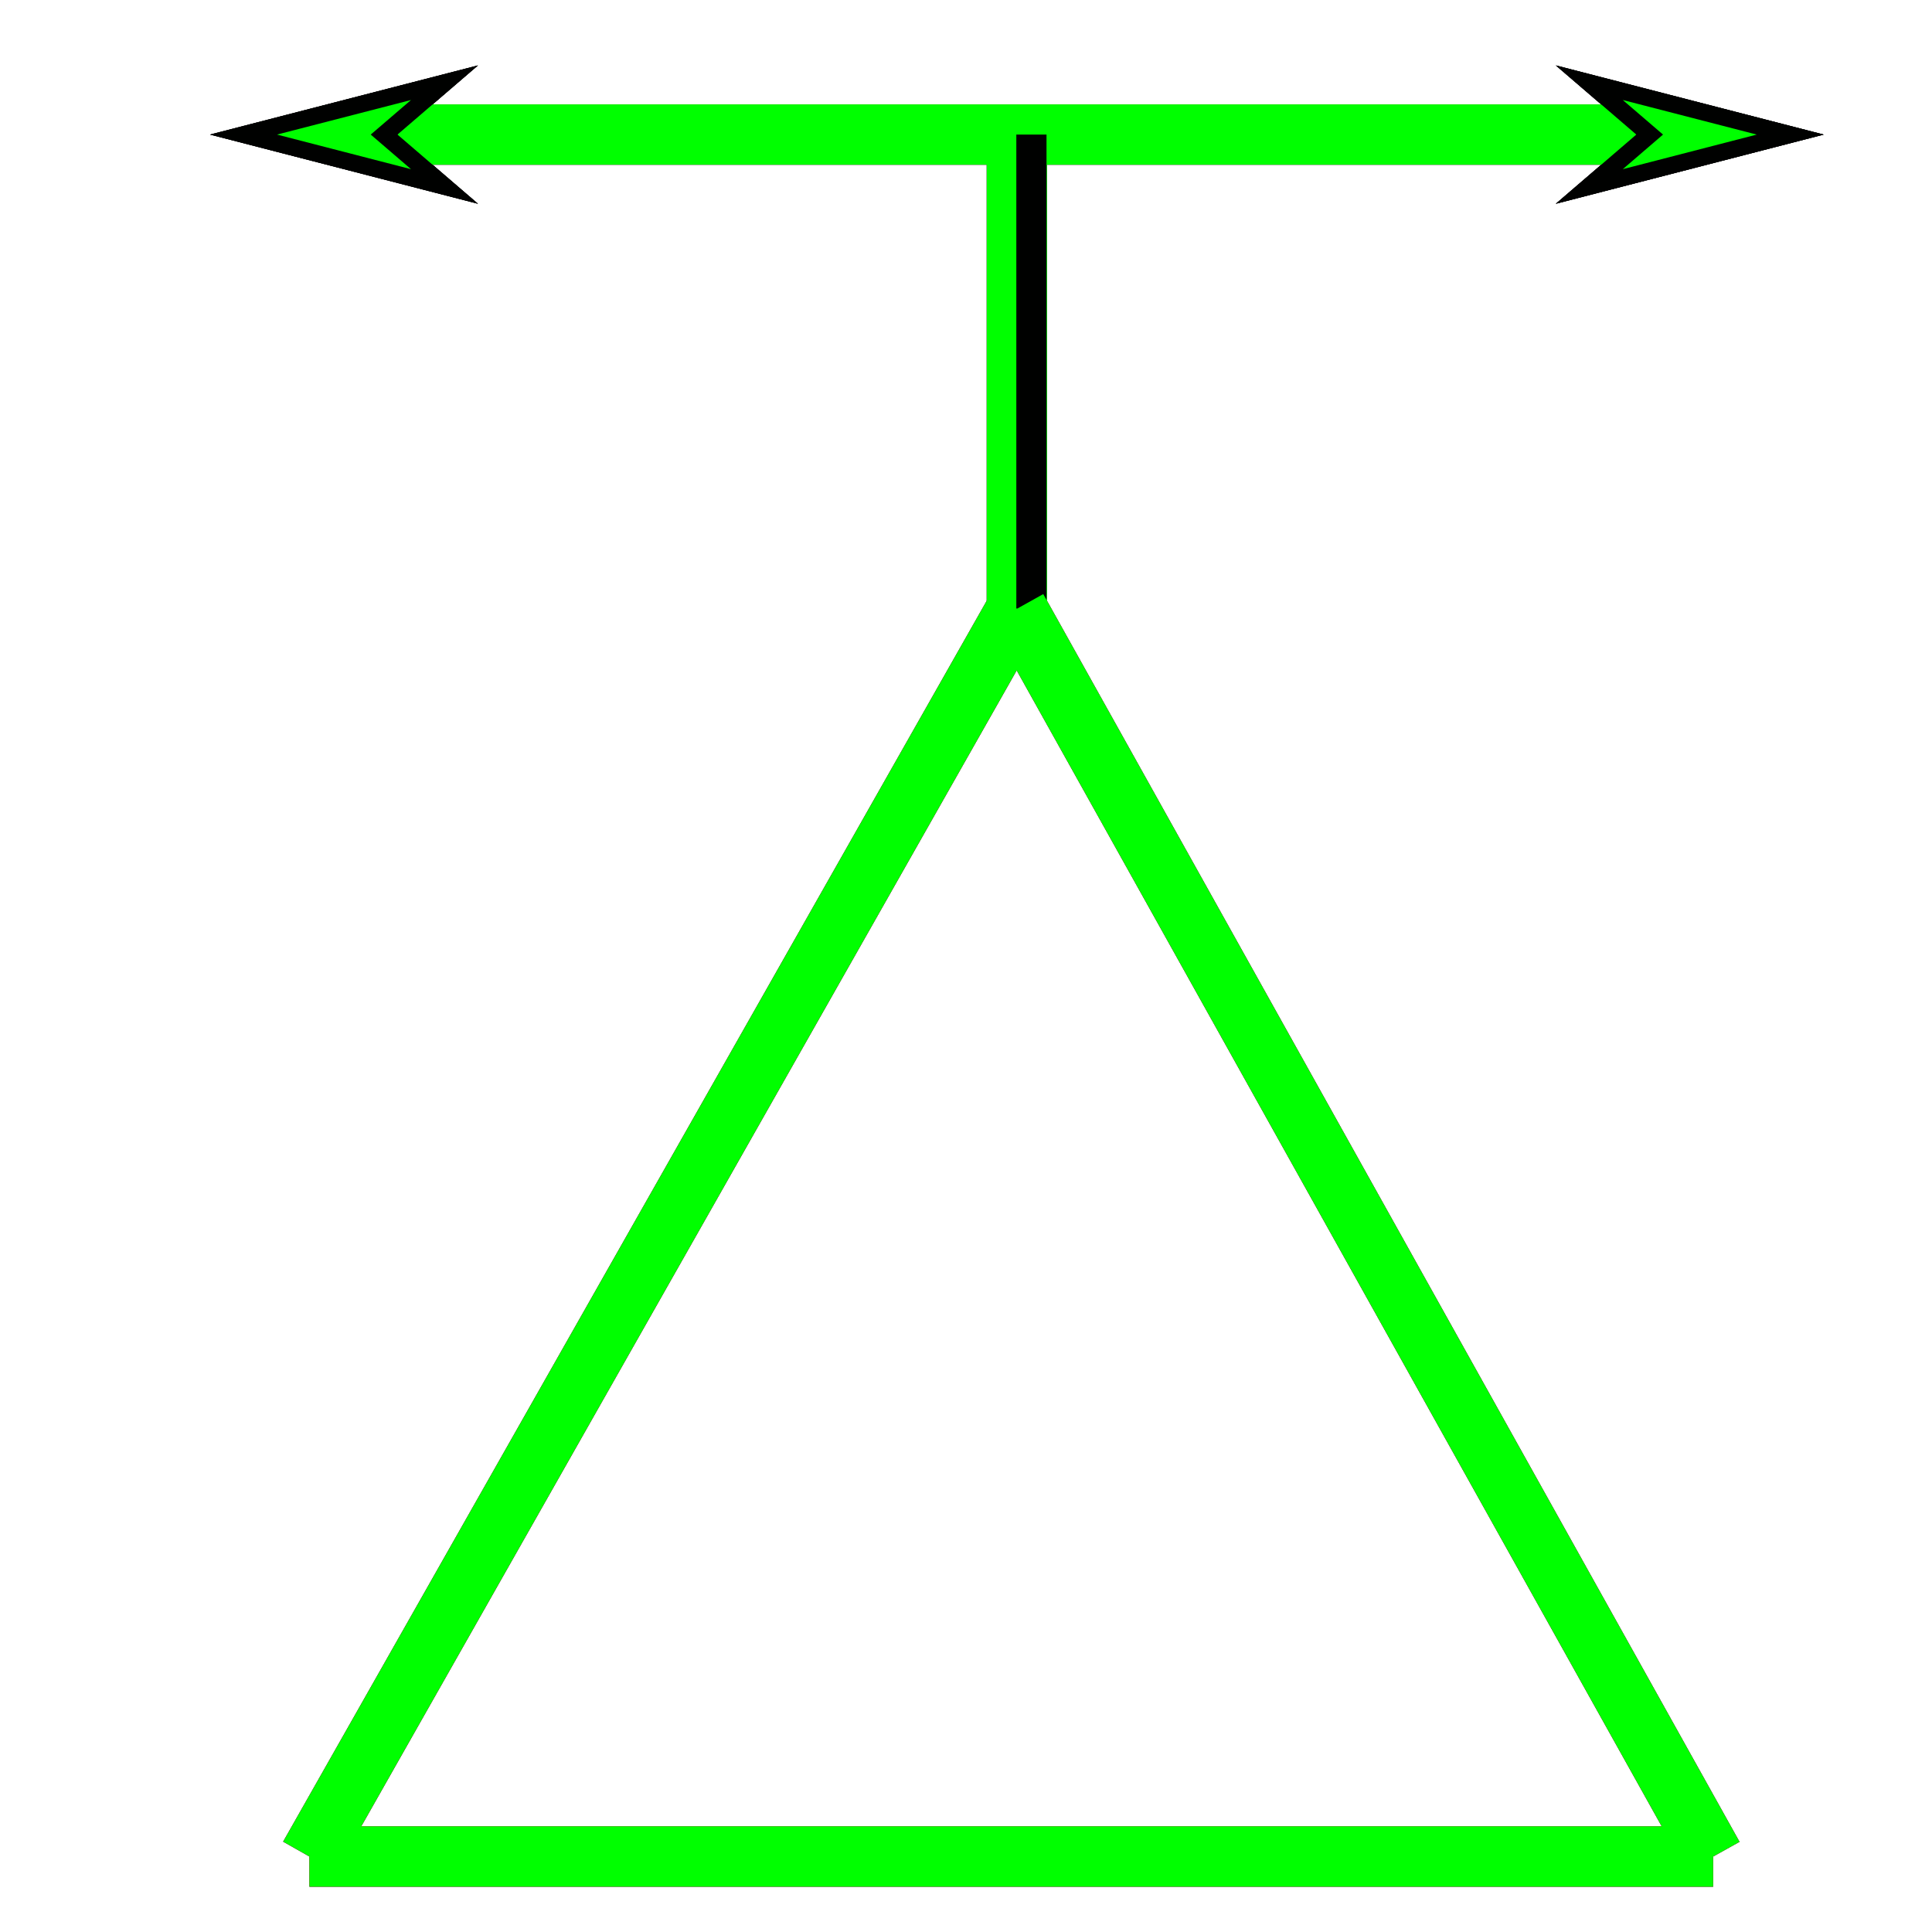 <?xml version="1.0" encoding="utf-8"?>
<!-- Generator: Adobe Illustrator 14.0.0, SVG Export Plug-In . SVG Version: 6.00 Build 43363)  -->
<!DOCTYPE svg PUBLIC "-//W3C//DTD SVG 1.1//EN" "http://www.w3.org/Graphics/SVG/1.1/DTD/svg11.dtd">
<svg version="1.1" id="图层_1" xmlns="http://www.w3.org/2000/svg" xmlns:xlink="http://www.w3.org/1999/xlink" x="0px" y="0px"
	 width="64px" height="64px" viewBox="0 0 64 64" enable-background="new 0 0 64 64" xml:space="preserve">
<g id="Blue">
	<line fill="none" stroke="#0000FF" stroke-width="2" x1="13.167" y1="4.458" x2="54.205" y2="4.458"/>
	<line fill="none" stroke="#0000FF" stroke-width="2" x1="33.686" y1="4.458" x2="33.686" y2="20.167"/>
	<line fill="none" stroke="#000100" x1="34.167" y1="4.458" x2="34.167" y2="20.167"/>
	<line fill="none" stroke="#0000FF" stroke-width="2" x1="33.686" y1="20.167" x2="10.25" y2="61.5"/>
	<line fill="none" stroke="#0000FF" stroke-width="2" x1="10.25" y1="61.5" x2="56.75" y2="61.5"/>
	<line fill="none" stroke="#0000FF" stroke-width="2" x1="56.75" y1="61.5" x2="33.686" y2="20.167"/>
	<polygon fill="#000100" points="51.538,6.75 60.413,4.458 51.538,2.167 54.205,4.458 	"/>
	<polygon fill="#0000FF" points="53.757,5.604 58.194,4.458 53.757,3.313 55.09,4.458 	"/>
	<polygon fill="#000100" points="15.833,6.75 6.958,4.458 15.833,2.167 13.167,4.458 	"/>
	<polygon fill="#0000FF" points="13.615,5.604 9.177,4.458 13.615,3.313 12.281,4.458 	"/>
</g>
<g id="Red">
	<line fill="none" stroke="#FF0000" stroke-width="2" x1="13.167" y1="4.458" x2="54.205" y2="4.458"/>
	<line fill="none" stroke="#FF0000" stroke-width="2" x1="33.686" y1="4.458" x2="33.686" y2="20.167"/>
	<line fill="none" stroke="#000100" x1="34.167" y1="4.458" x2="34.167" y2="20.167"/>
	<line fill="none" stroke="#FF0000" stroke-width="2" x1="33.686" y1="20.167" x2="10.25" y2="61.5"/>
	<line fill="none" stroke="#FF0000" stroke-width="2" x1="10.25" y1="61.5" x2="56.75" y2="61.5"/>
	<line fill="none" stroke="#FF0000" stroke-width="2" x1="56.75" y1="61.5" x2="33.686" y2="20.167"/>
	<polygon fill="#000100" points="51.538,6.75 60.413,4.458 51.538,2.167 54.205,4.458 	"/>
	<polygon fill="#FF0000" points="53.757,5.604 58.194,4.458 53.757,3.313 55.09,4.458 	"/>
	<polygon fill="#000100" points="15.833,6.75 6.958,4.458 15.833,2.167 13.167,4.458 	"/>
	<polygon fill="#FF0000" points="13.615,5.604 9.177,4.458 13.615,3.313 12.281,4.458 	"/>
</g>
<g id="White">
	<line fill="none" stroke="#00FF00" stroke-width="2" x1="13.167" y1="4.458" x2="54.205" y2="4.458"/>
	<line fill="none" stroke="#00FF00" stroke-width="2" x1="33.686" y1="4.458" x2="33.686" y2="20.167"/>
	<line fill="none" stroke="#000100" x1="34.167" y1="4.458" x2="34.167" y2="20.167"/>
	<line fill="none" stroke="#00FF00" stroke-width="2" x1="33.686" y1="20.167" x2="10.25" y2="61.5"/>
	<line fill="none" stroke="#00FF00" stroke-width="2" x1="10.25" y1="61.5" x2="56.75" y2="61.5"/>
	<line fill="none" stroke="#00FF00" stroke-width="2" x1="56.75" y1="61.5" x2="33.686" y2="20.167"/>
	<polygon fill="#000100" points="51.538,6.75 60.413,4.458 51.538,2.167 54.205,4.458 	"/>
	<polygon fill="#00FF00" points="53.757,5.604 58.194,4.458 53.757,3.313 55.09,4.458 	"/>
	<polygon fill="#000100" points="15.833,6.75 6.958,4.458 15.833,2.167 13.167,4.458 	"/>
	<polygon fill="#00FF00" points="13.615,5.604 9.177,4.458 13.615,3.313 12.281,4.458 	"/>
</g>
</svg>
